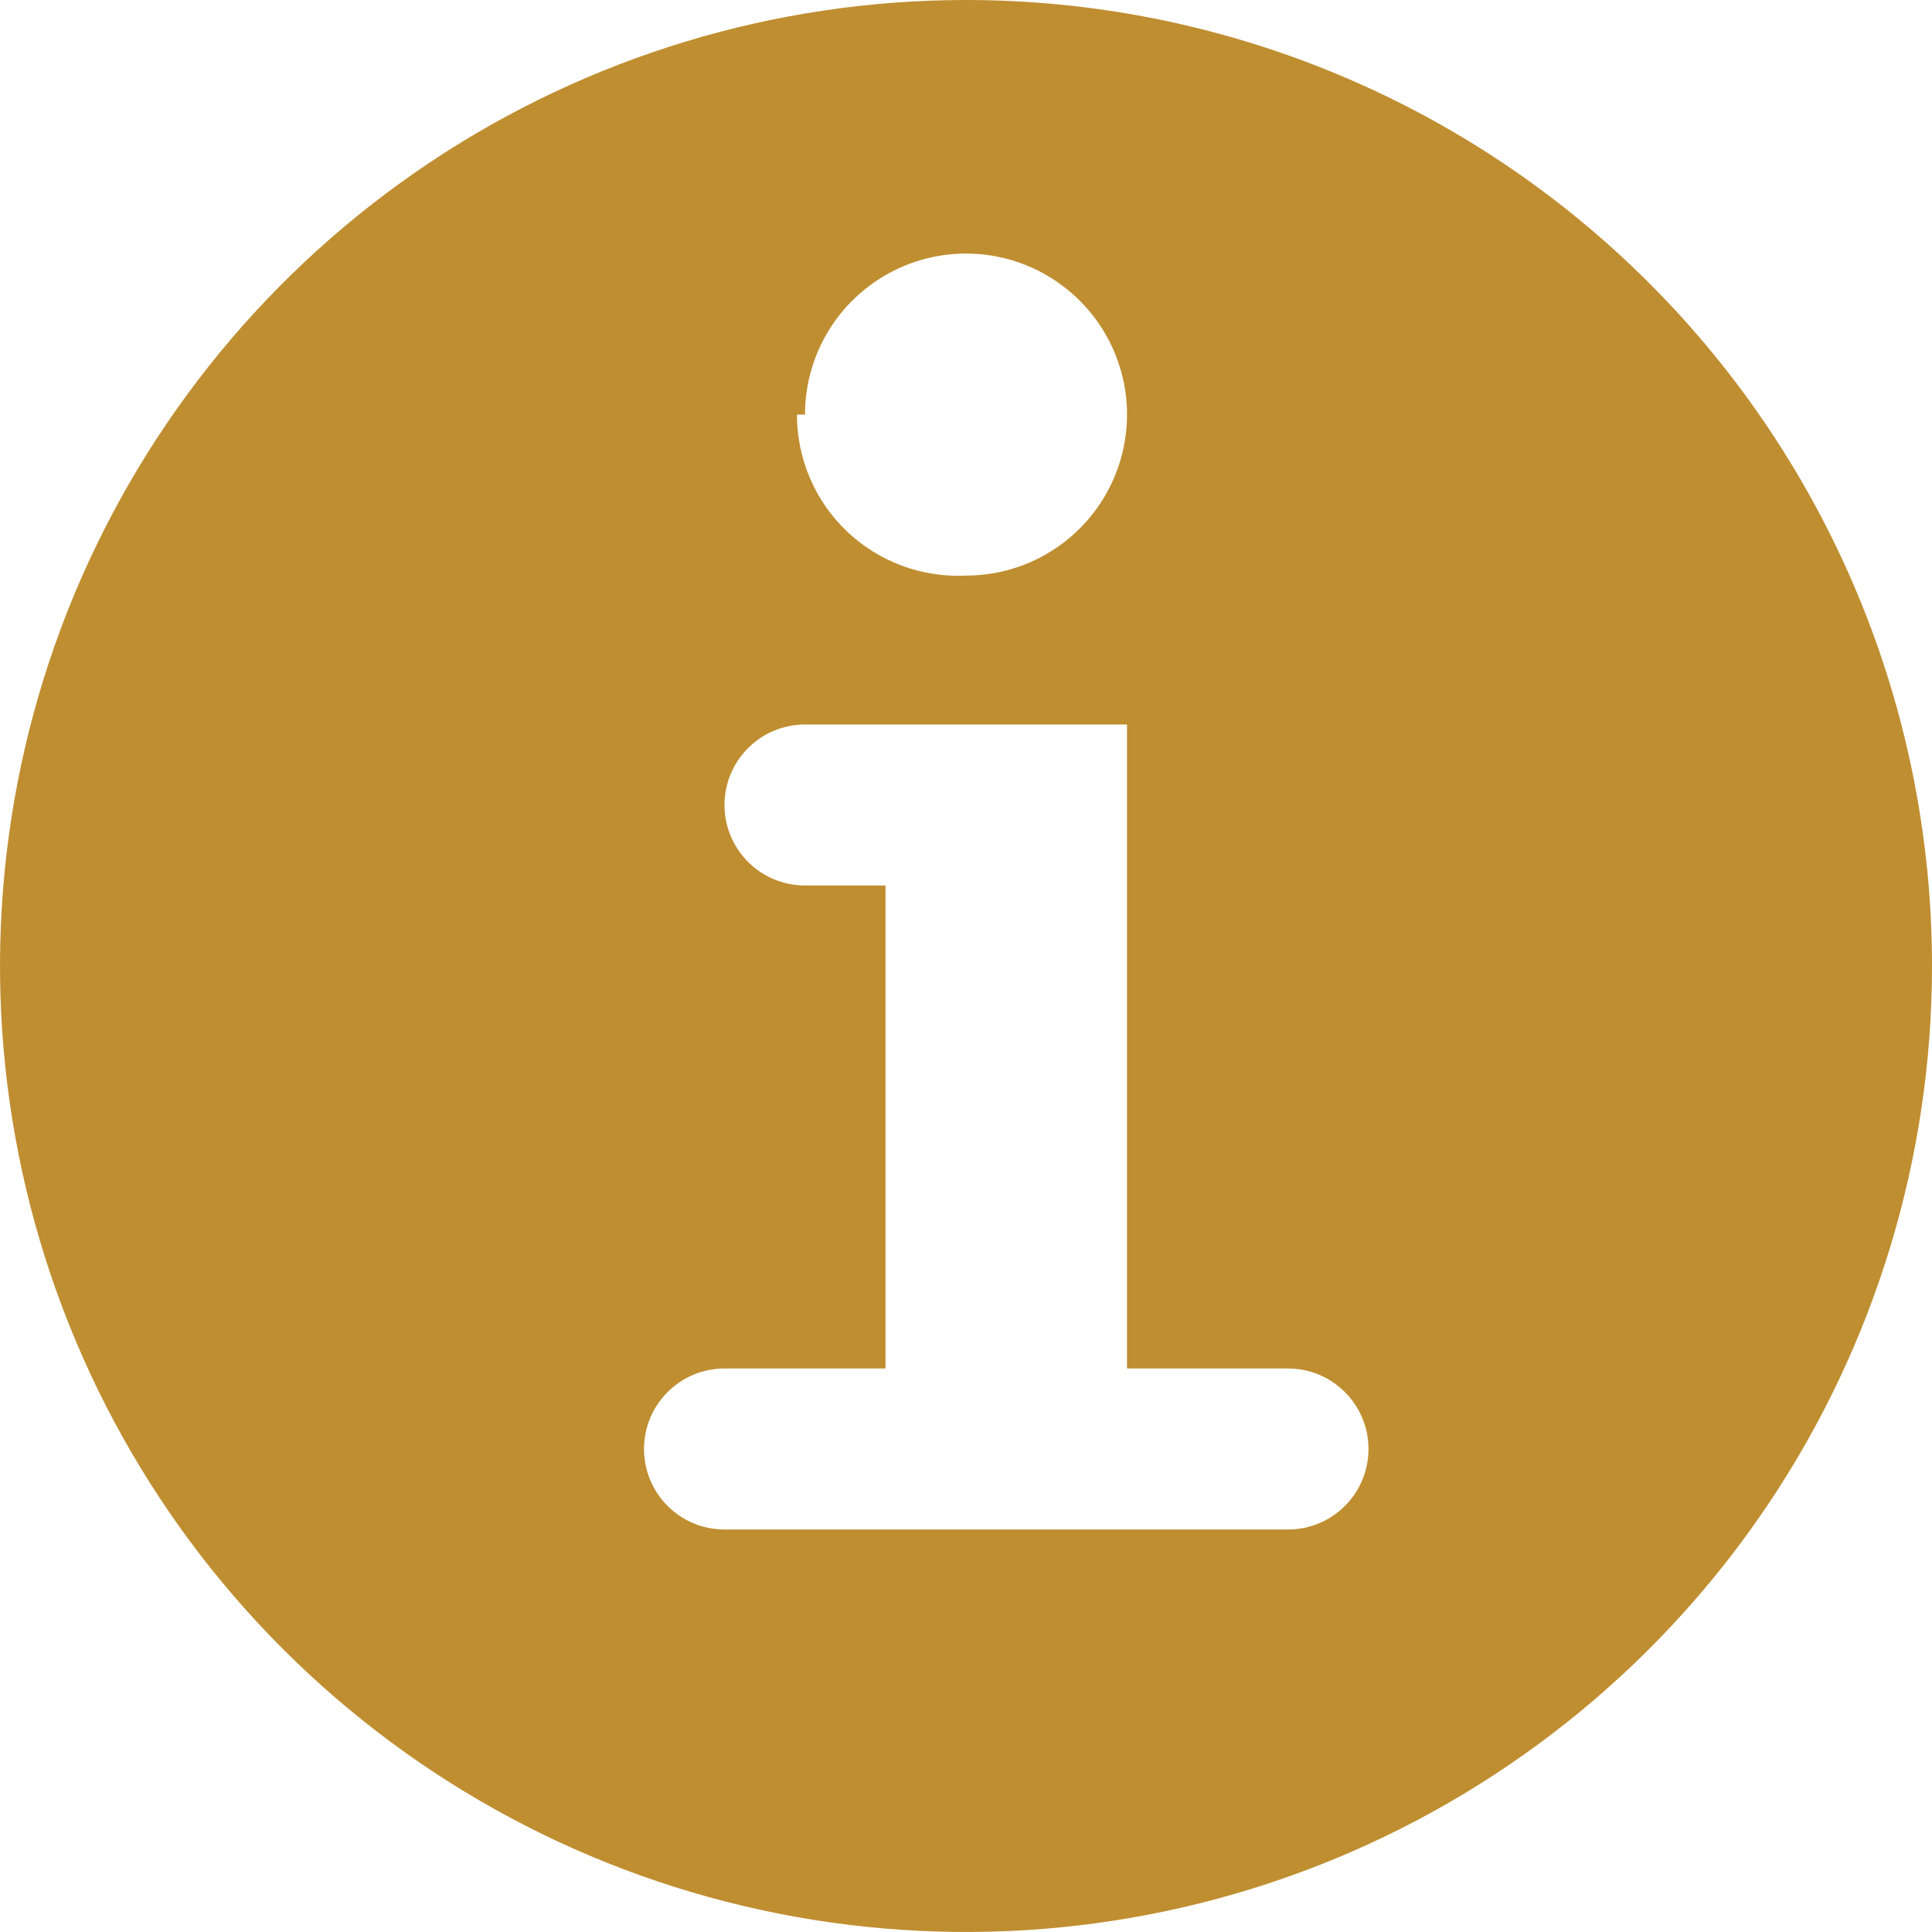<svg width="24" height="24" viewBox="0 0 24 24" fill="none" xmlns="http://www.w3.org/2000/svg">
<path d="M12 0C9.627 0 7.307 0.704 5.333 2.022C3.36 3.341 1.822 5.215 0.913 7.408C0.005 9.601 -0.232 12.013 0.231 14.341C0.694 16.669 1.836 18.807 3.515 20.485C5.193 22.163 7.331 23.306 9.659 23.769C11.987 24.232 14.399 23.995 16.592 23.087C18.785 22.178 20.659 20.64 21.978 18.667C23.296 16.694 24 14.373 24 12C24 8.817 22.736 5.765 20.485 3.515C18.235 1.264 15.183 0 12 0ZM10 5.15C10 4.754 10.117 4.368 10.337 4.039C10.557 3.71 10.869 3.454 11.235 3.302C11.6 3.151 12.002 3.111 12.39 3.188C12.778 3.266 13.134 3.456 13.414 3.736C13.694 4.015 13.884 4.372 13.962 4.76C14.039 5.148 13.999 5.55 13.848 5.915C13.696 6.281 13.44 6.593 13.111 6.813C12.782 7.033 12.396 7.15 12 7.15C11.729 7.164 11.458 7.122 11.204 7.027C10.95 6.933 10.717 6.788 10.521 6.601C10.324 6.414 10.168 6.189 10.061 5.939C9.955 5.69 9.9 5.421 9.9 5.15H10ZM17 18C17 18.265 16.895 18.52 16.707 18.707C16.52 18.895 16.265 19 16 19H9C8.735 19 8.48 18.895 8.293 18.707C8.105 18.52 8 18.265 8 18C8 17.735 8.105 17.48 8.293 17.293C8.48 17.105 8.735 17 9 17H11V11H10C9.735 11 9.48 10.895 9.293 10.707C9.105 10.52 9 10.265 9 10C9 9.735 9.105 9.48 9.293 9.293C9.48 9.105 9.735 9 10 9H14V17H16C16.265 17 16.52 17.105 16.707 17.293C16.895 17.48 17 17.735 17 18Z" fill="#BF8E31"/>
</svg>
